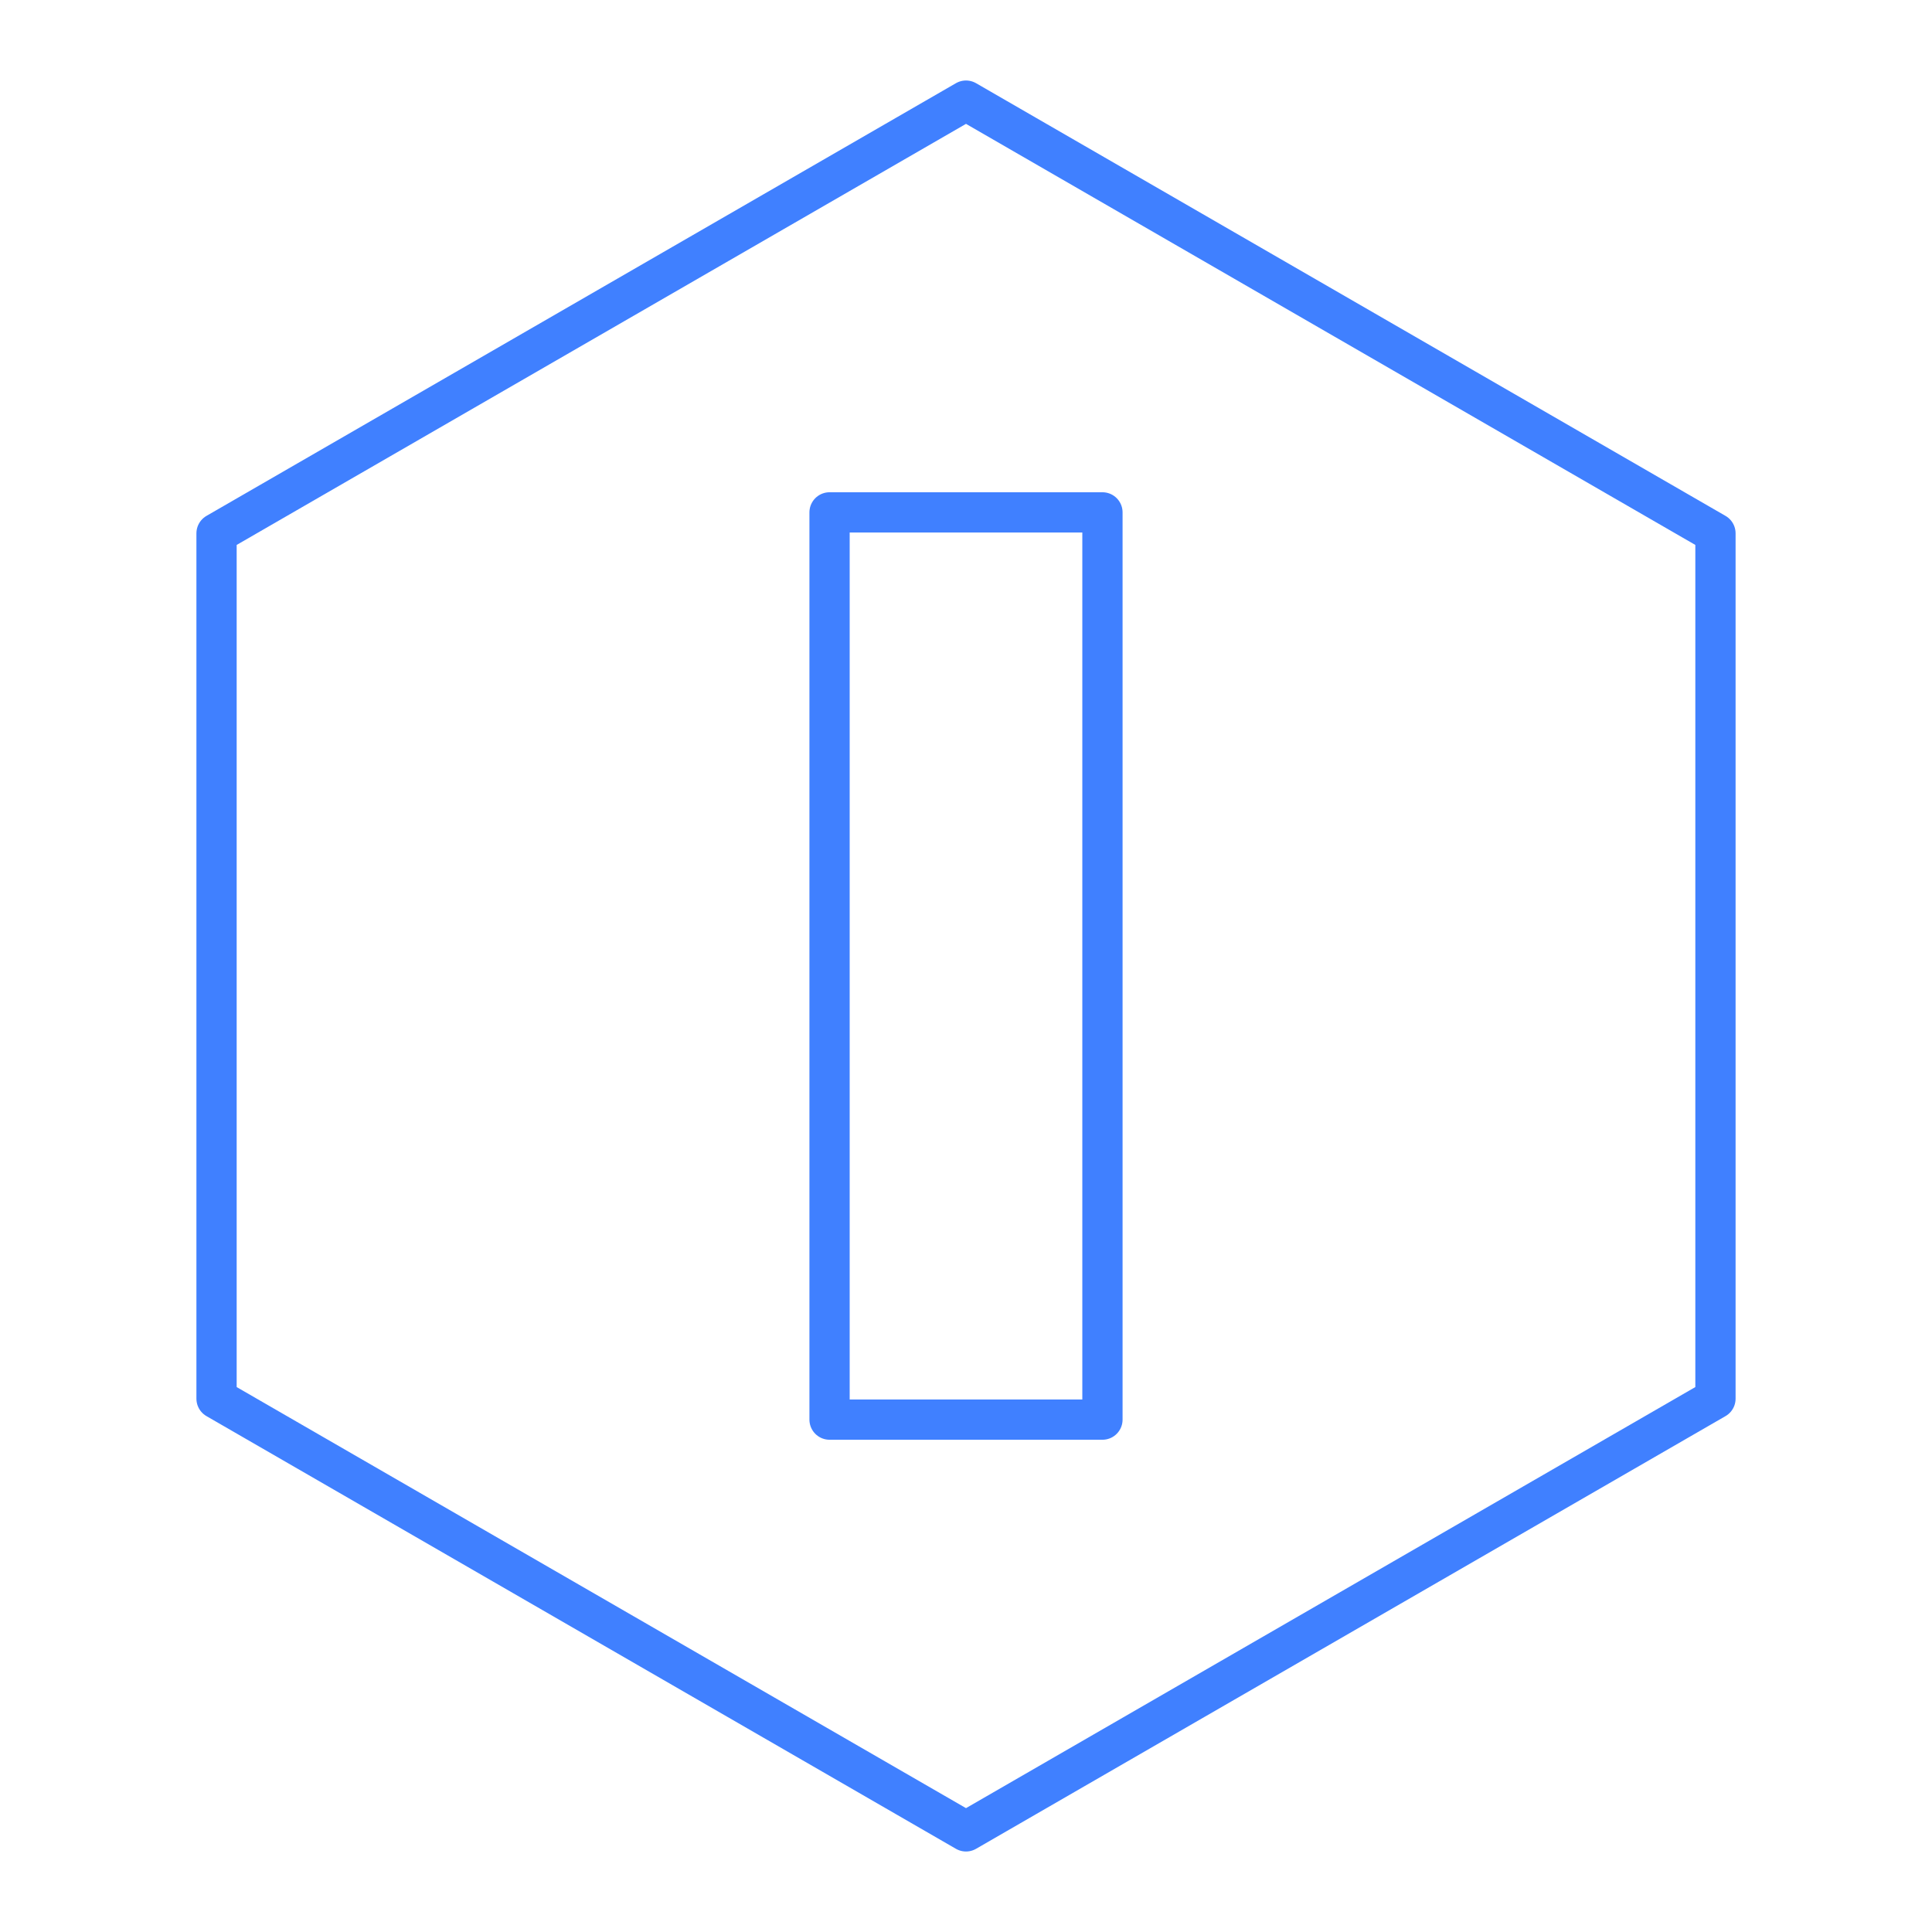 <svg id="Layer_2" data-name="Layer 2" xmlns="http://www.w3.org/2000/svg" viewBox="0 0 48 48"><defs><style>.cls-1{fill:none;stroke:#4080ff;stroke-linecap:round;stroke-linejoin:round;}</style></defs><path class="cls-1" d="M24,2.5,5.38,13.25v21.5L24,45.5,42.62,34.75V13.25ZM20.61,12.73h6.78V35.27H20.61Z"/></svg>